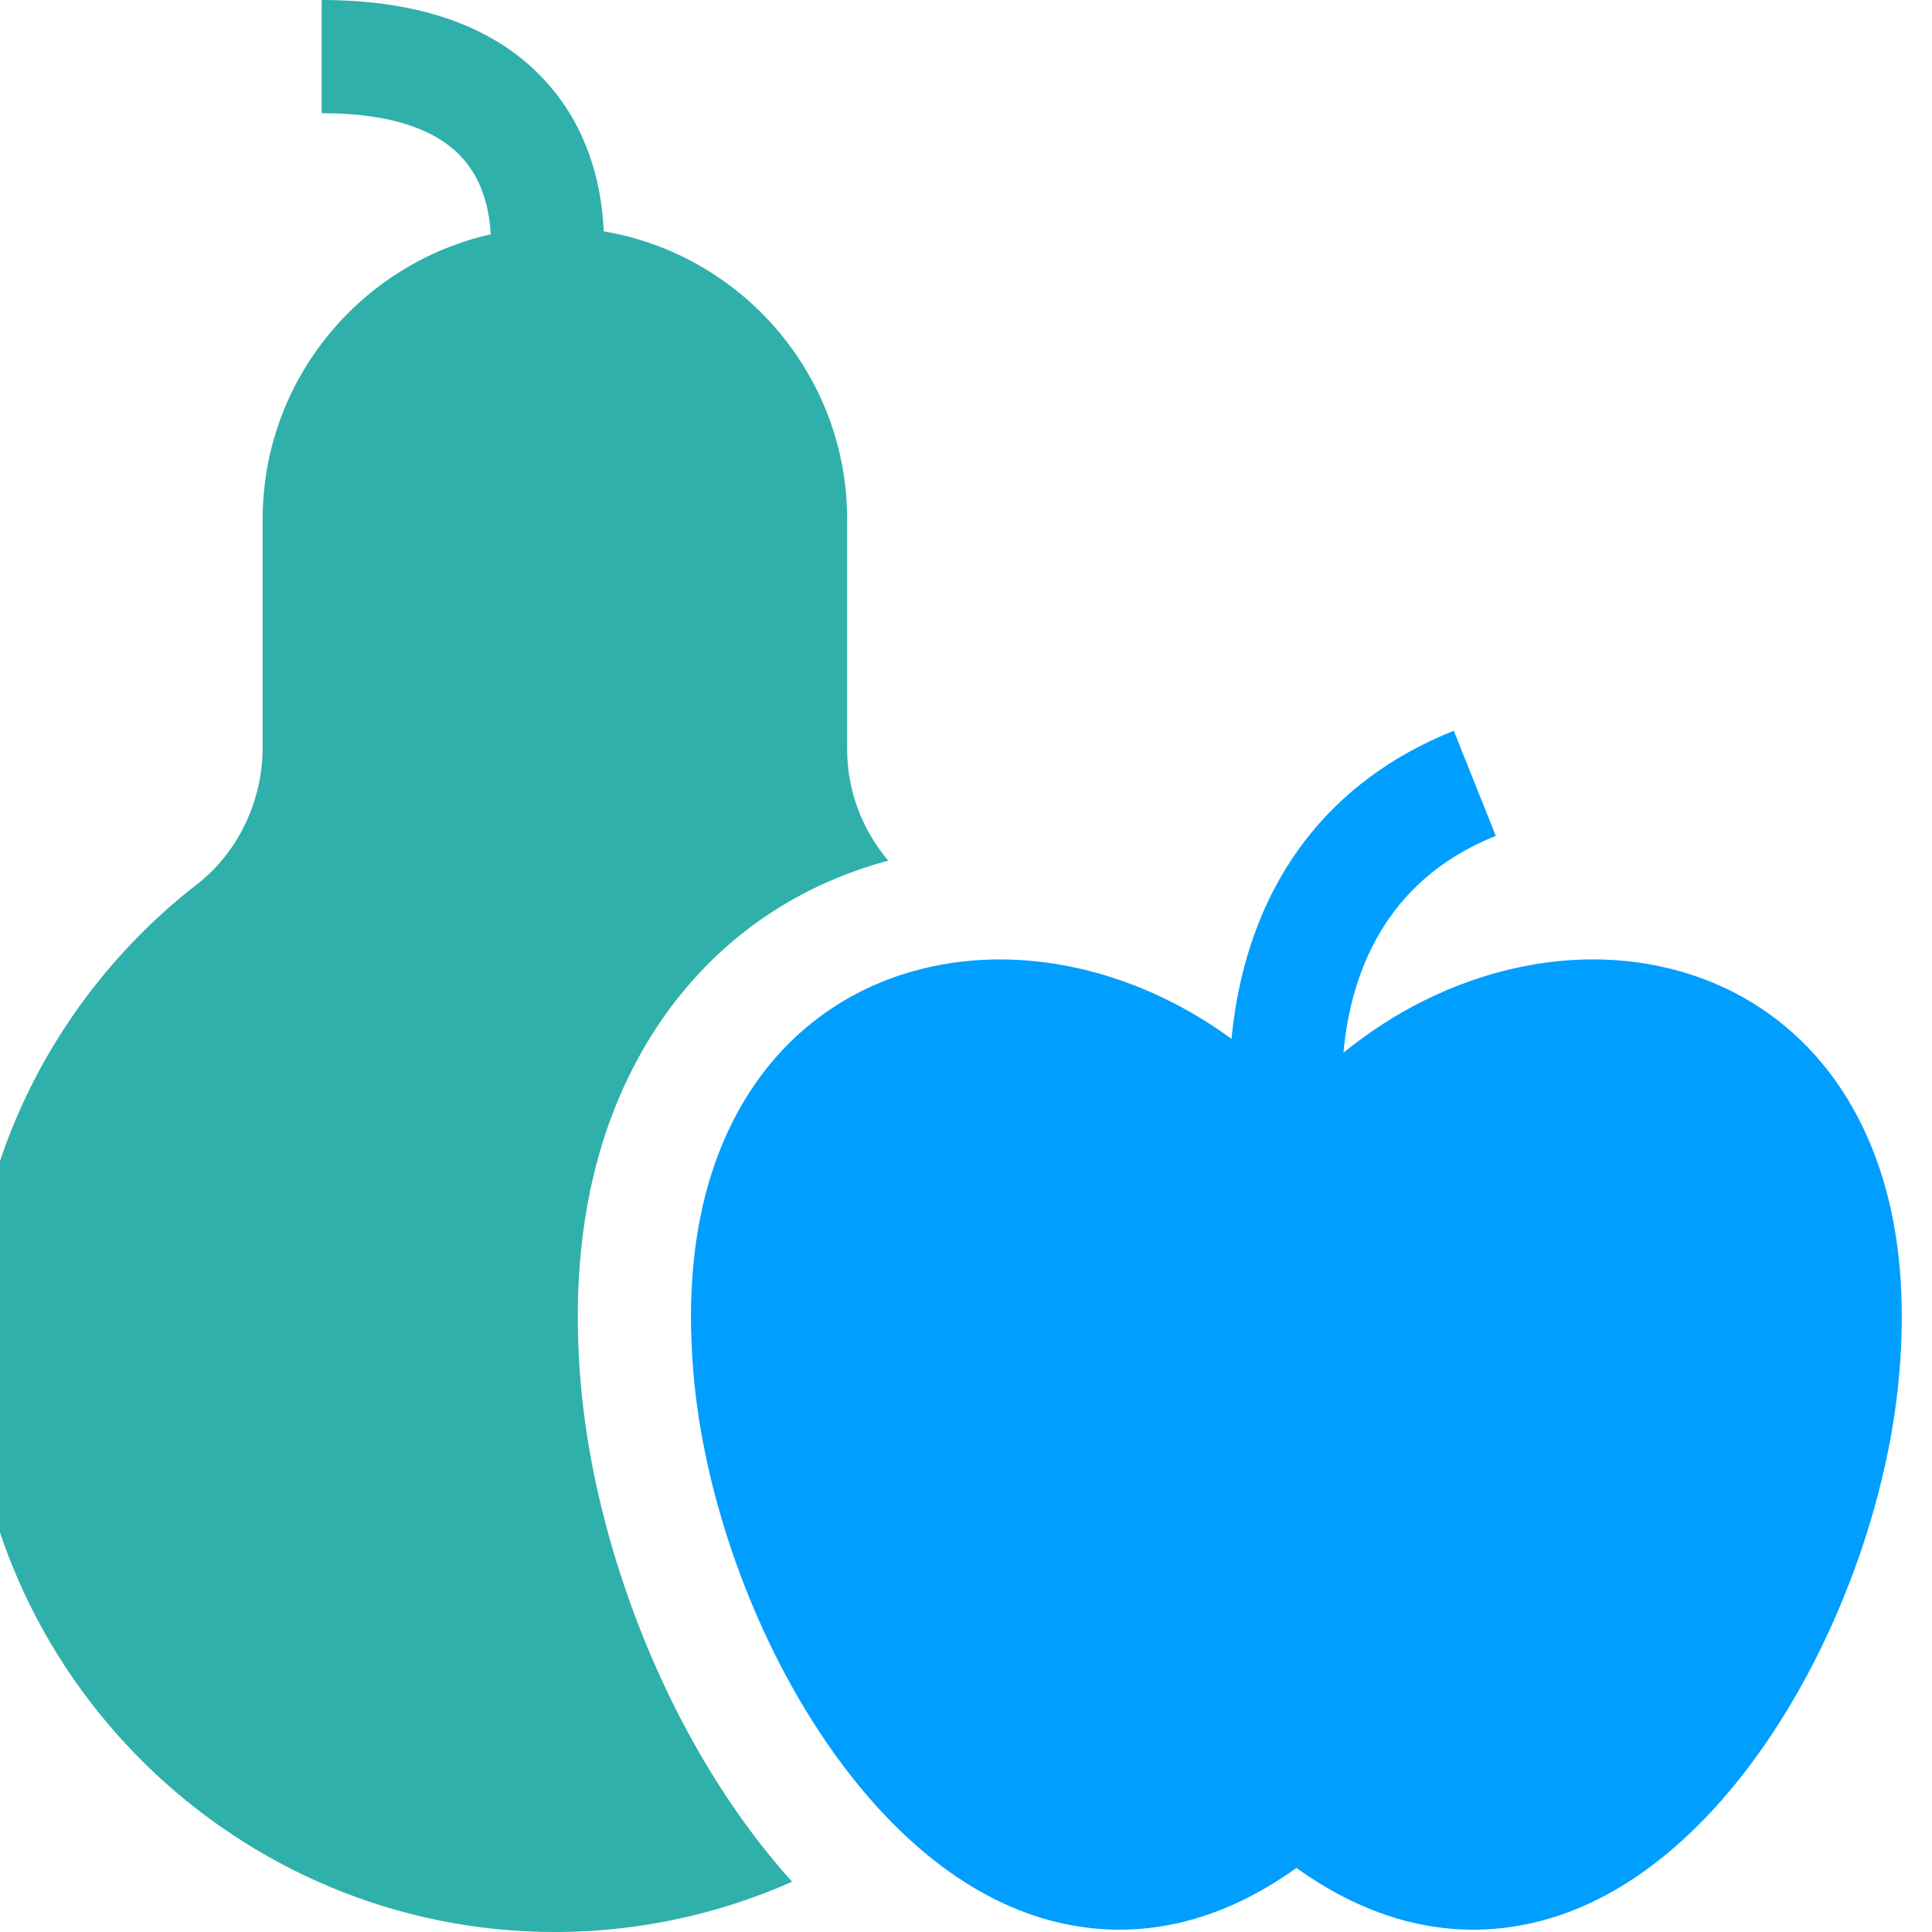 <svg width="64" height="64" viewBox="0 0 64 64" fill="none" xmlns="http://www.w3.org/2000/svg" xmlns:xlink="http://www.w3.org/1999/xlink">
<path d="M19.264,46.114C18.851,41.853 19.47,38.154 21.105,35.119C22.764,32.04 25.36,29.839 28.614,28.753C28.883,28.663 29.154,28.581 29.426,28.509C28.55,27.48 28.063,26.182 28.063,24.814L28.063,17.206C28.063,12.42 24.57,8.435 20,7.663C19.94,6.312 19.582,4.541 18.351,3.015C16.738,1.014 14.149,0 10.655,0L10.655,3.75C12.945,3.75 14.548,4.288 15.417,5.35C16.027,6.095 16.217,7.025 16.257,7.762C11.937,8.733 8.7,12.598 8.7,17.206L8.7,24.76C8.7,26.544 7.883,28.242 6.513,29.304C4.184,31.11 2.269,33.459 0.974,36.096C-0.387,38.868 -1.05,41.851 -0.997,44.961C-0.817,55.509 7.854,64 18.383,64C18.461,64 18.541,64 18.621,63.999C21.264,63.966 23.855,63.393 26.239,62.334C25.128,61.104 24.099,59.677 23.17,58.07C21.073,54.44 19.649,50.081 19.264,46.114Z" clip-rule="evenodd" fill-rule="evenodd" fill="#2FB0AB"/>
<path d="M61.483,36.897C60.286,34.674 58.421,33.088 56.089,32.309C52.28,31.038 47.858,32.128 44.503,34.874C44.74,32.28 45.858,29.165 49.55,27.689L48.158,24.207C44.047,25.851 41.53,29.138 40.878,33.712C40.844,33.949 40.816,34.183 40.794,34.414C37.522,32.01 33.389,31.112 29.801,32.31C27.469,33.088 25.604,34.674 24.407,36.897C23.131,39.265 22.657,42.244 22.996,45.752C23.655,52.545 27.867,60.96 33.776,63.282C34.703,63.646 35.824,63.924 37.089,63.924C38.817,63.924 40.813,63.405 42.945,61.878C46.637,64.522 49.921,64.144 52.113,63.282C58.023,60.96 62.235,52.546 62.893,45.752C63.233,42.244 62.759,39.265 61.483,36.897Z" clip-rule="evenodd" fill-rule="evenodd" fill="#009EFF"/>
</svg>
